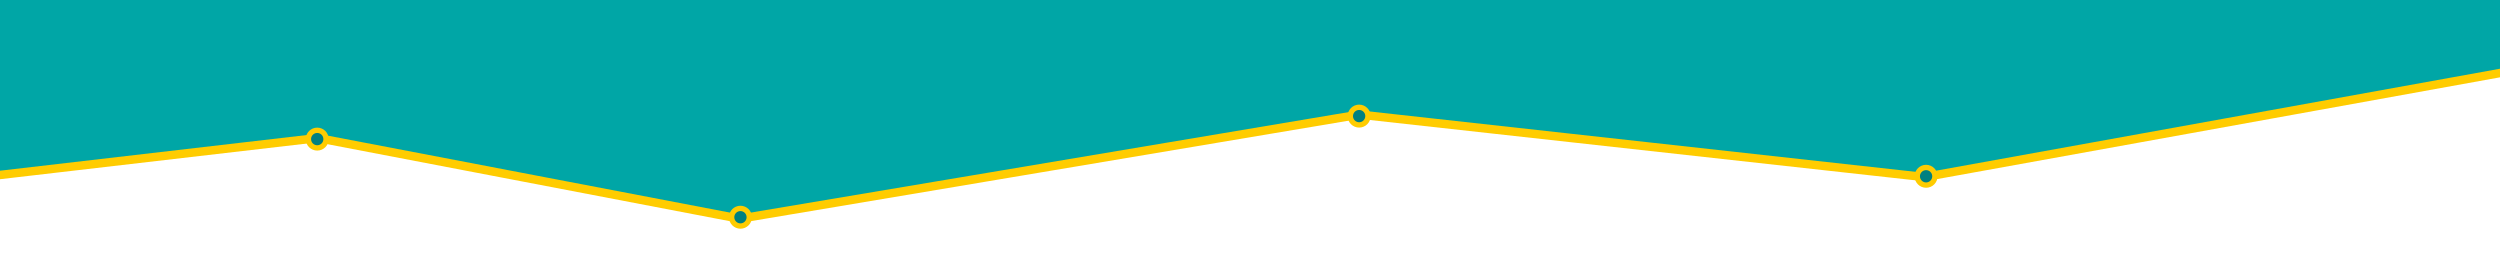 <?xml version="1.0" encoding="UTF-8" standalone="no"?>
<!-- Created with Inkscape (http://www.inkscape.org/) -->

<svg
   xmlns:dc="http://purl.org/dc/elements/1.1/"
   xmlns:cc="http://creativecommons.org/ns#"
   xmlns:rdf="http://www.w3.org/1999/02/22-rdf-syntax-ns#"
   xmlns:svg="http://www.w3.org/2000/svg"
   xmlns="http://www.w3.org/2000/svg"
   xmlns:sodipodi="http://sodipodi.sourceforge.net/DTD/sodipodi-0.dtd"
   xmlns:inkscape="http://www.inkscape.org/namespaces/inkscape"
   width="1920"
   height="200"
   viewBox="0 0 1920 200"
   id="svg2"
   version="1.1"
   inkscape:version="0.91 r13725"
   sodipodi:docname="wave2.svg">
  <defs
     id="defs4" />
  <sodipodi:namedview
     id="base"
     pagecolor="#ffffff"
     bordercolor="#666666"
     borderopacity="1.0"
     inkscape:pageopacity="0.0"
     inkscape:pageshadow="2"
     inkscape:zoom="0.5"
     inkscape:cx="1110.7995"
     inkscape:cy="162.09164"
     inkscape:document-units="px"
     inkscape:current-layer="layer1"
     showgrid="false"
     fit-margin-top="0"
     fit-margin-left="0"
     fit-margin-right="0"
     fit-margin-bottom="0"
     inkscape:window-width="1920"
     inkscape:window-height="1028"
     inkscape:window-x="-8"
     inkscape:window-y="-8"
     inkscape:window-maximized="1"
     inkscape:object-paths="true"
     units="px"
     inkscape:object-nodes="true"
     inkscape:snap-smooth-nodes="true"
     inkscape:snap-midpoints="true"
     inkscape:snap-intersection-paths="true" />
  <g
     inkscape:label="Layer 1"
     inkscape:groupmode="layer"
     id="layer1"
     transform="translate(-11.429,-440.219)">
    <path
       style="fill:#00a6a6;fill-rule:evenodd;stroke:#ffcc00;stroke-width:6.5;stroke-linecap:butt;stroke-linejoin:miter;stroke-opacity:1;stroke-miterlimit:4;stroke-dasharray:none;fill-opacity:1"
       d="m -2.571,576.219 258,-30 324,62 476,-80 434,48 542,-98 -24,-168 -2082,52 z"
       id="path4165"
       inkscape:connector-curvature="0" />
    <circle
       style="opacity:1;fill:#008080;fill-opacity:1;stroke:#ffcc00;stroke-width:4.095;stroke-linecap:round;stroke-linejoin:miter;stroke-miterlimit:4;stroke-dasharray:none;stroke-opacity:1"
       id="circle4173"
       cx="1055.246"
       cy="529.388"
       r="6.772" />
    <circle
       r="6.772"
       cy="547.051"
       cx="255.052"
       id="circle4177"
       style="opacity:1;fill:#008080;fill-opacity:1;stroke:#ffcc00;stroke-width:4.09;stroke-linecap:round;stroke-linejoin:miter;stroke-miterlimit:4;stroke-dasharray:none;stroke-opacity:1" />
    <circle
       r="6.772"
       cy="607.05"
       cx="580.09"
       id="circle4179"
       style="opacity:1;fill:#008080;fill-opacity:1;stroke:#ffcc00;stroke-width:4.095;stroke-linecap:round;stroke-linejoin:miter;stroke-miterlimit:4;stroke-dasharray:none;stroke-opacity:1" />
    <circle
       r="6.772"
       cy="575.607"
       cx="1490.663"
       id="circle4181"
       style="opacity:1;fill:#008080;fill-opacity:1;stroke:#ffcc00;stroke-width:4.095;stroke-linecap:round;stroke-linejoin:miter;stroke-miterlimit:4;stroke-dasharray:none;stroke-opacity:1" />
  </g>
</svg>
